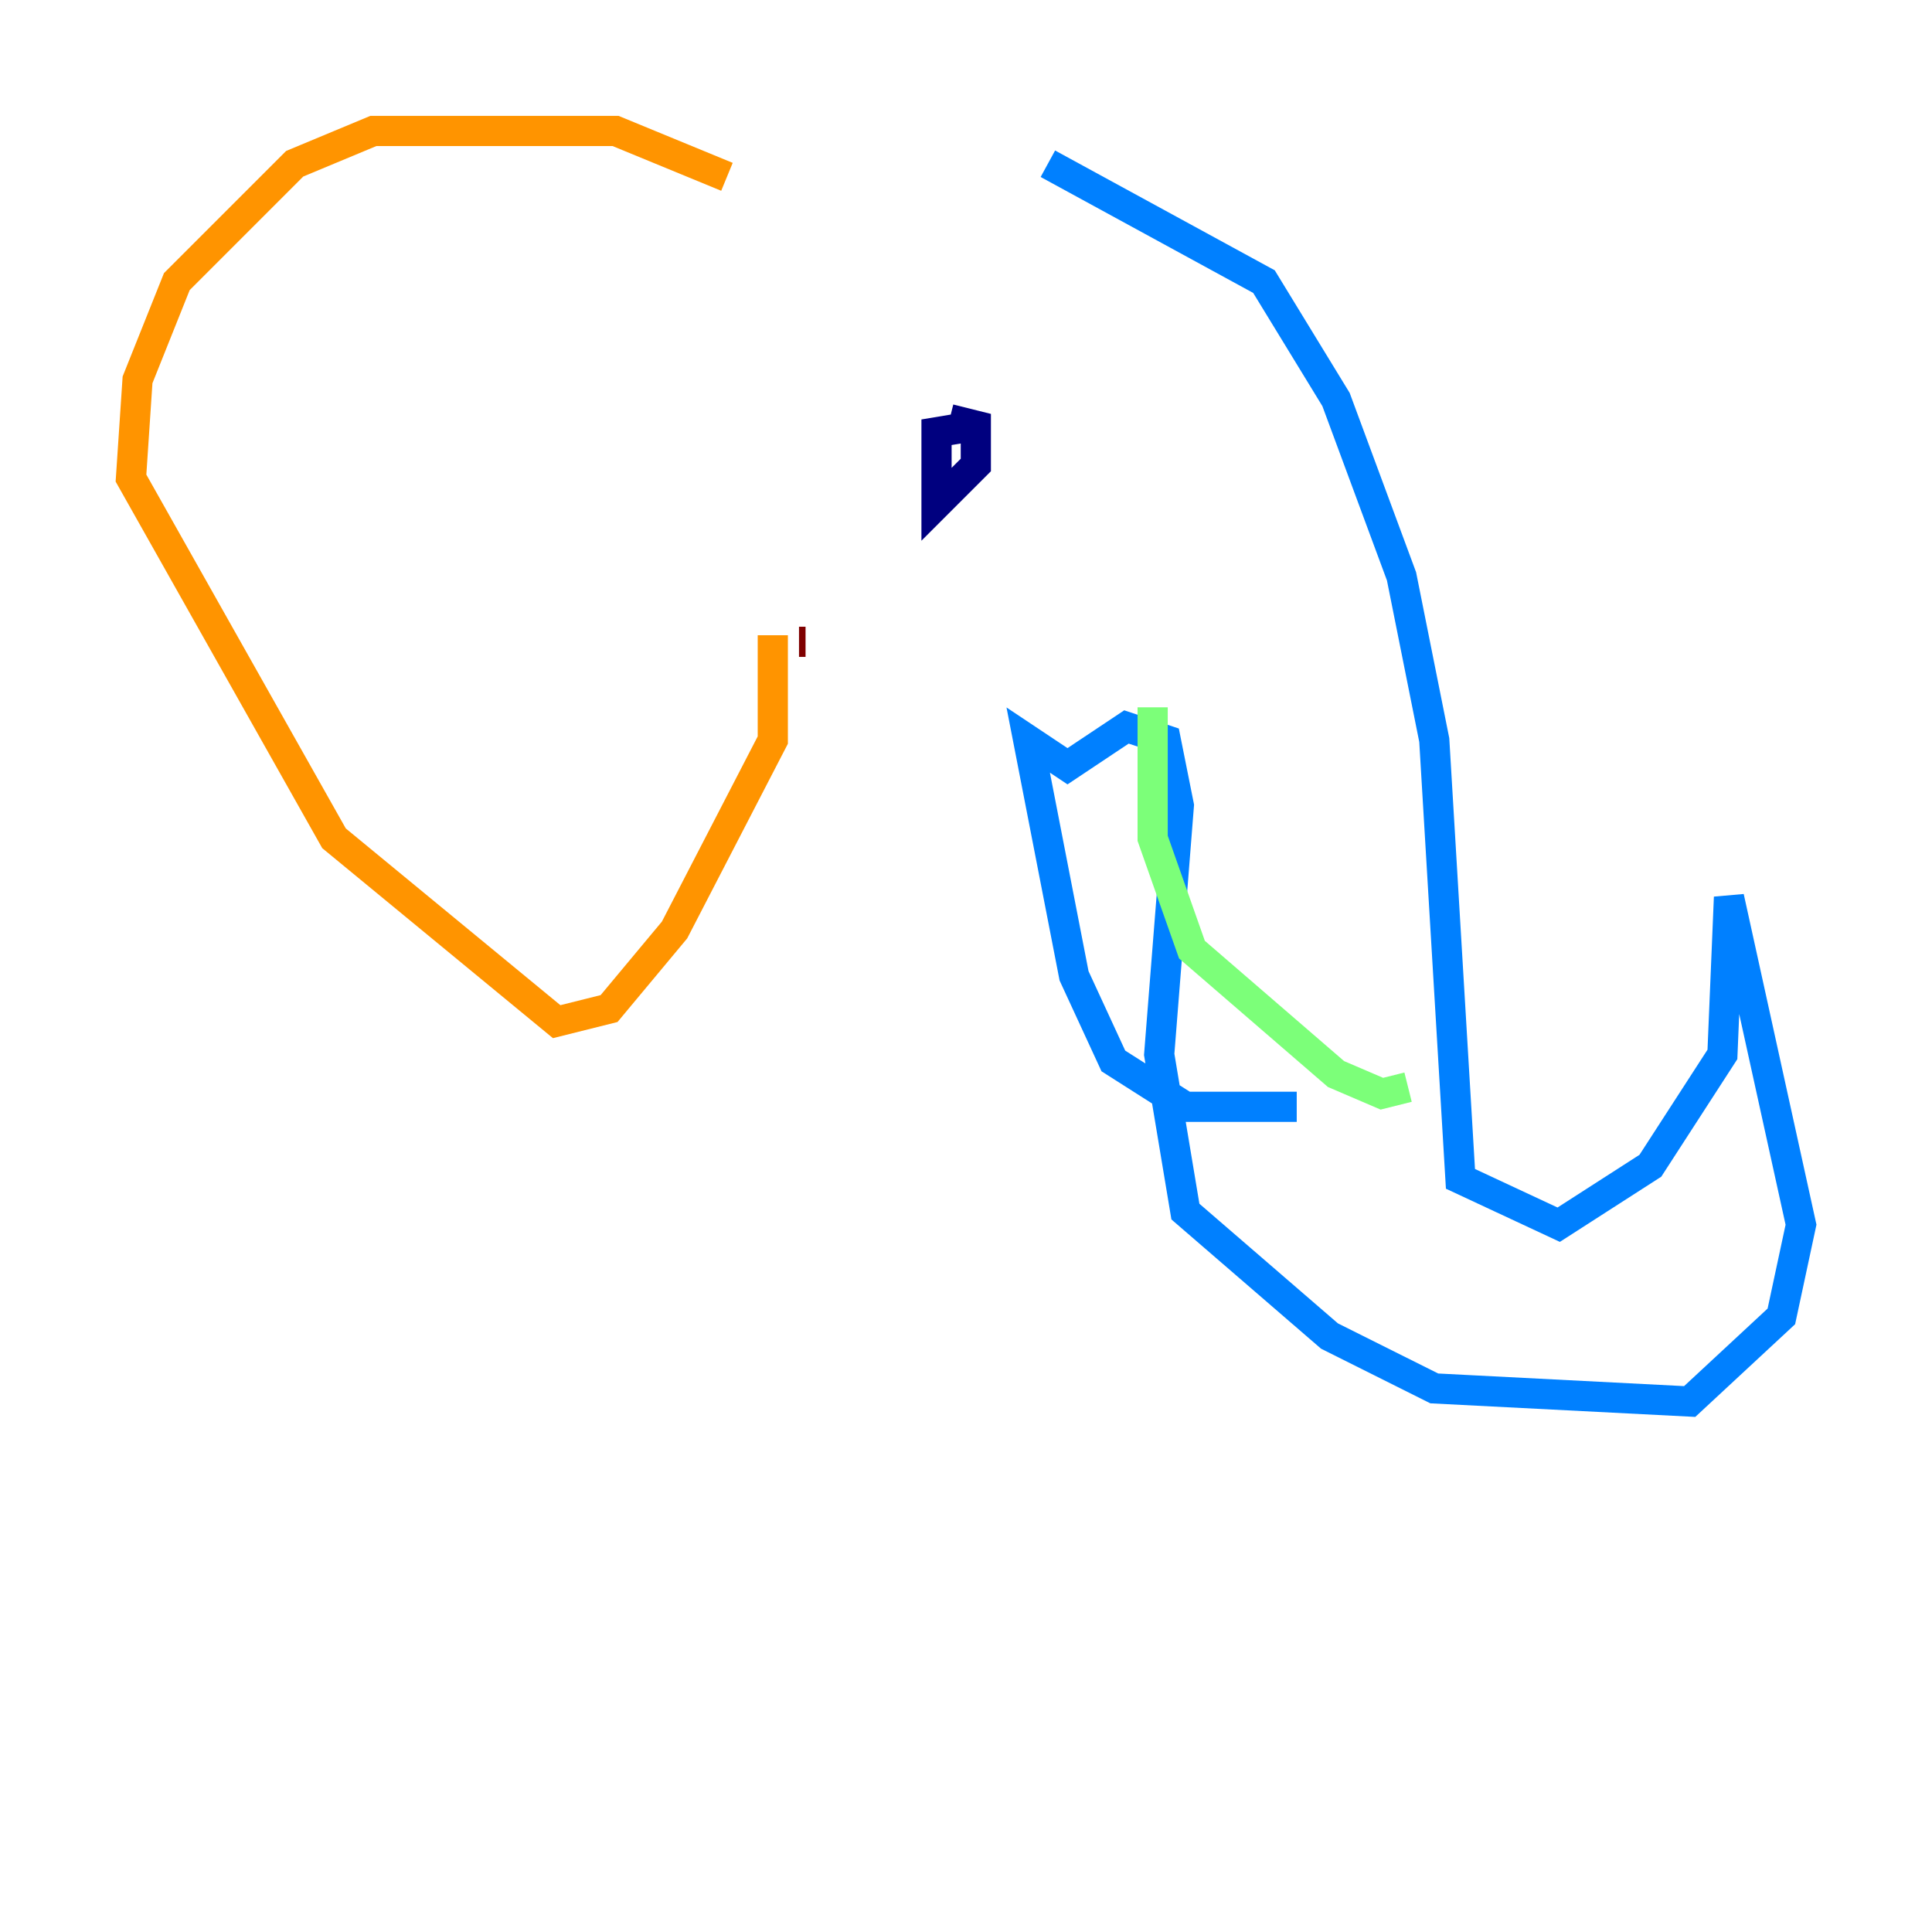 <?xml version="1.0" encoding="utf-8" ?>
<svg baseProfile="tiny" height="128" version="1.2" viewBox="0,0,128,128" width="128" xmlns="http://www.w3.org/2000/svg" xmlns:ev="http://www.w3.org/2001/xml-events" xmlns:xlink="http://www.w3.org/1999/xlink"><defs /><polyline fill="none" points="64.651,28.203 62.047,28.637 62.047,33.41 64.651,30.807 64.651,28.203 62.915,27.77" stroke="#00007f" stroke-width="2" /><polyline fill="none" points="69.424,10.848 83.742,18.658 88.515,26.468 92.854,38.183 95.024,49.031 96.759,78.102 103.268,81.139 109.342,77.234 114.115,69.858 114.549,59.444 119.322,81.139 118.02,87.214 111.946,92.854 95.024,91.986 88.081,88.515 78.536,80.271 76.8,69.858 78.102,53.37 77.234,49.031 74.63,48.163 70.725,50.766 68.122,49.031 71.159,64.651 73.763,70.291 78.536,73.329 85.912,73.329" stroke="#0080ff" stroke-width="2" /><polyline fill="none" points="76.366,46.861 76.366,55.539 78.969,62.915 88.515,71.159 91.552,72.461 93.288,72.027" stroke="#7cff79" stroke-width="2" /><polyline fill="none" points="48.163,11.715 40.786,8.678 24.732,8.678 19.525,10.848 11.715,18.658 9.112,25.166 8.678,31.675 22.129,55.539 36.881,67.688 40.352,66.82 44.691,61.614 51.2,49.031 51.2,42.088" stroke="#ff9400" stroke-width="2" /><polyline fill="none" points="53.37,42.522 52.936,42.522" stroke="#7f0000" stroke-width="2" /></svg>